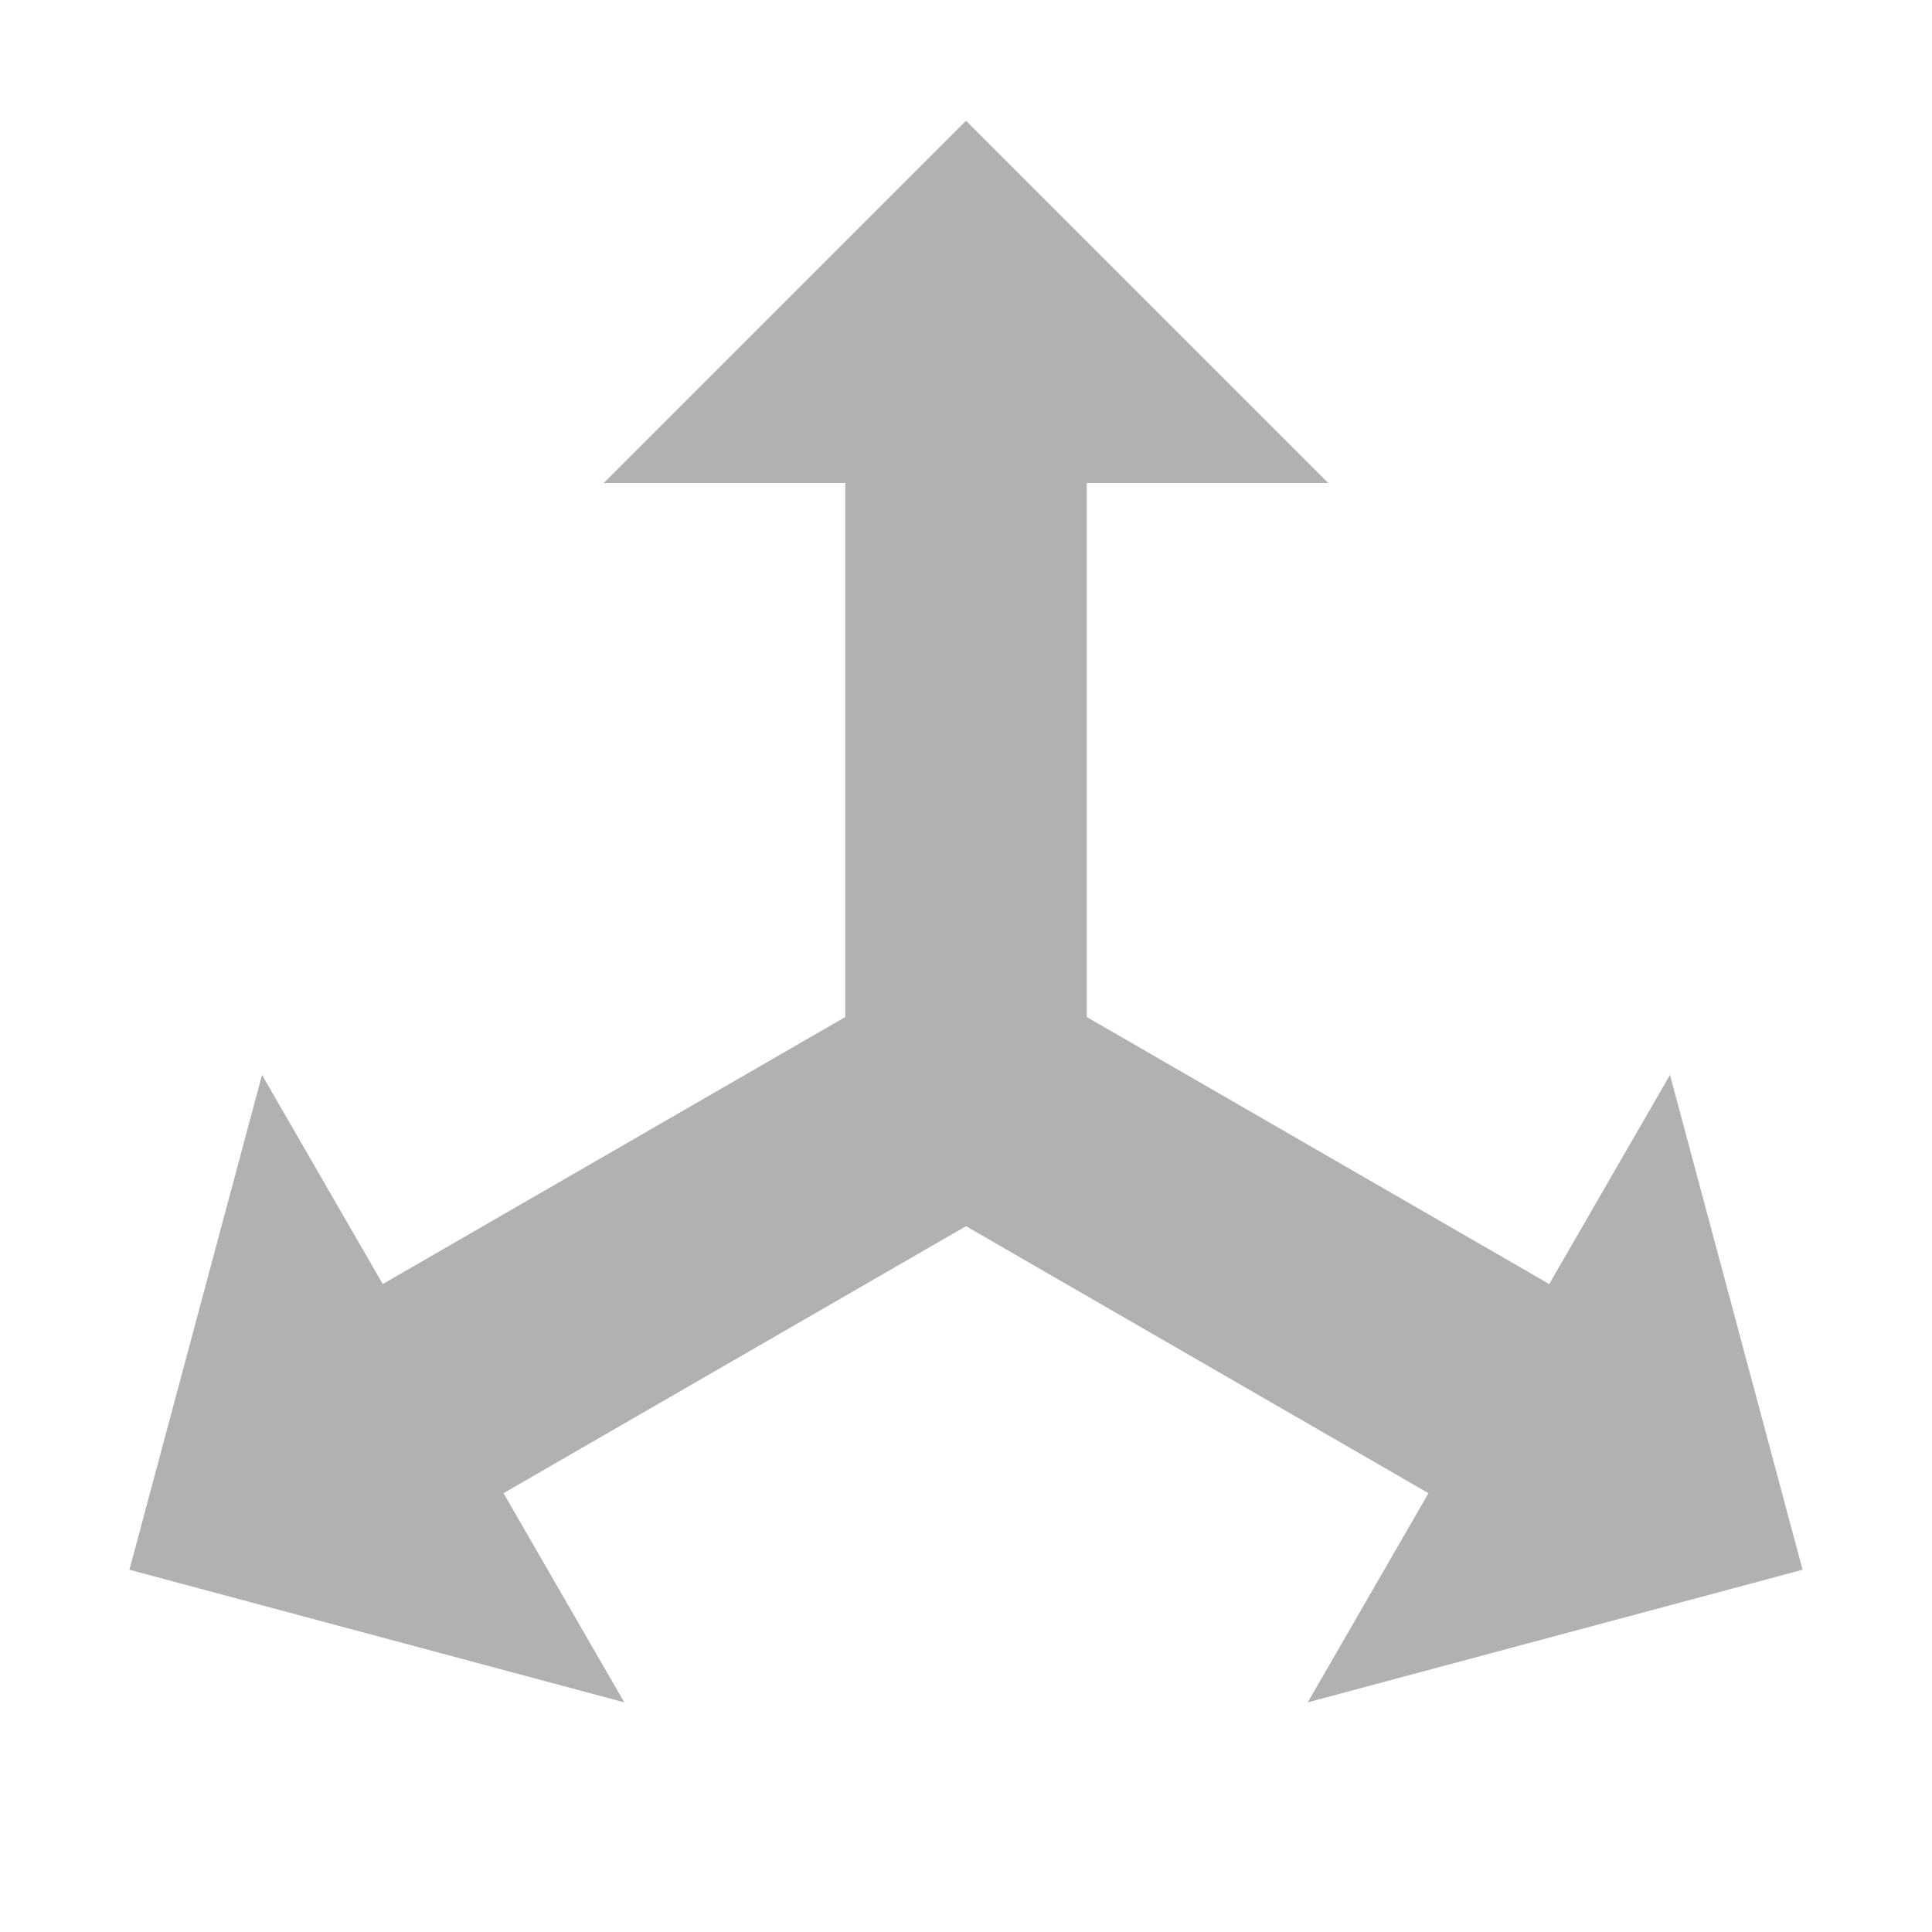 <svg xmlns="http://www.w3.org/2000/svg" xmlns:xlink="http://www.w3.org/1999/xlink" width="16" height="16" viewBox="0 0 16 16">
    <g id="axis">
        <path fill="#afb1b3" d="m9,4 2,0 -3,-3 -3,3 2,0 v5 h2 v-5 z"/>
    </g>
    <g transform="rotate(120 8 9)">
        <use xlink:href="#axis"/>
    </g>
    <g transform="rotate(-120 8 9)">
        <use xlink:href="#axis"/>
    </g>
</svg>
